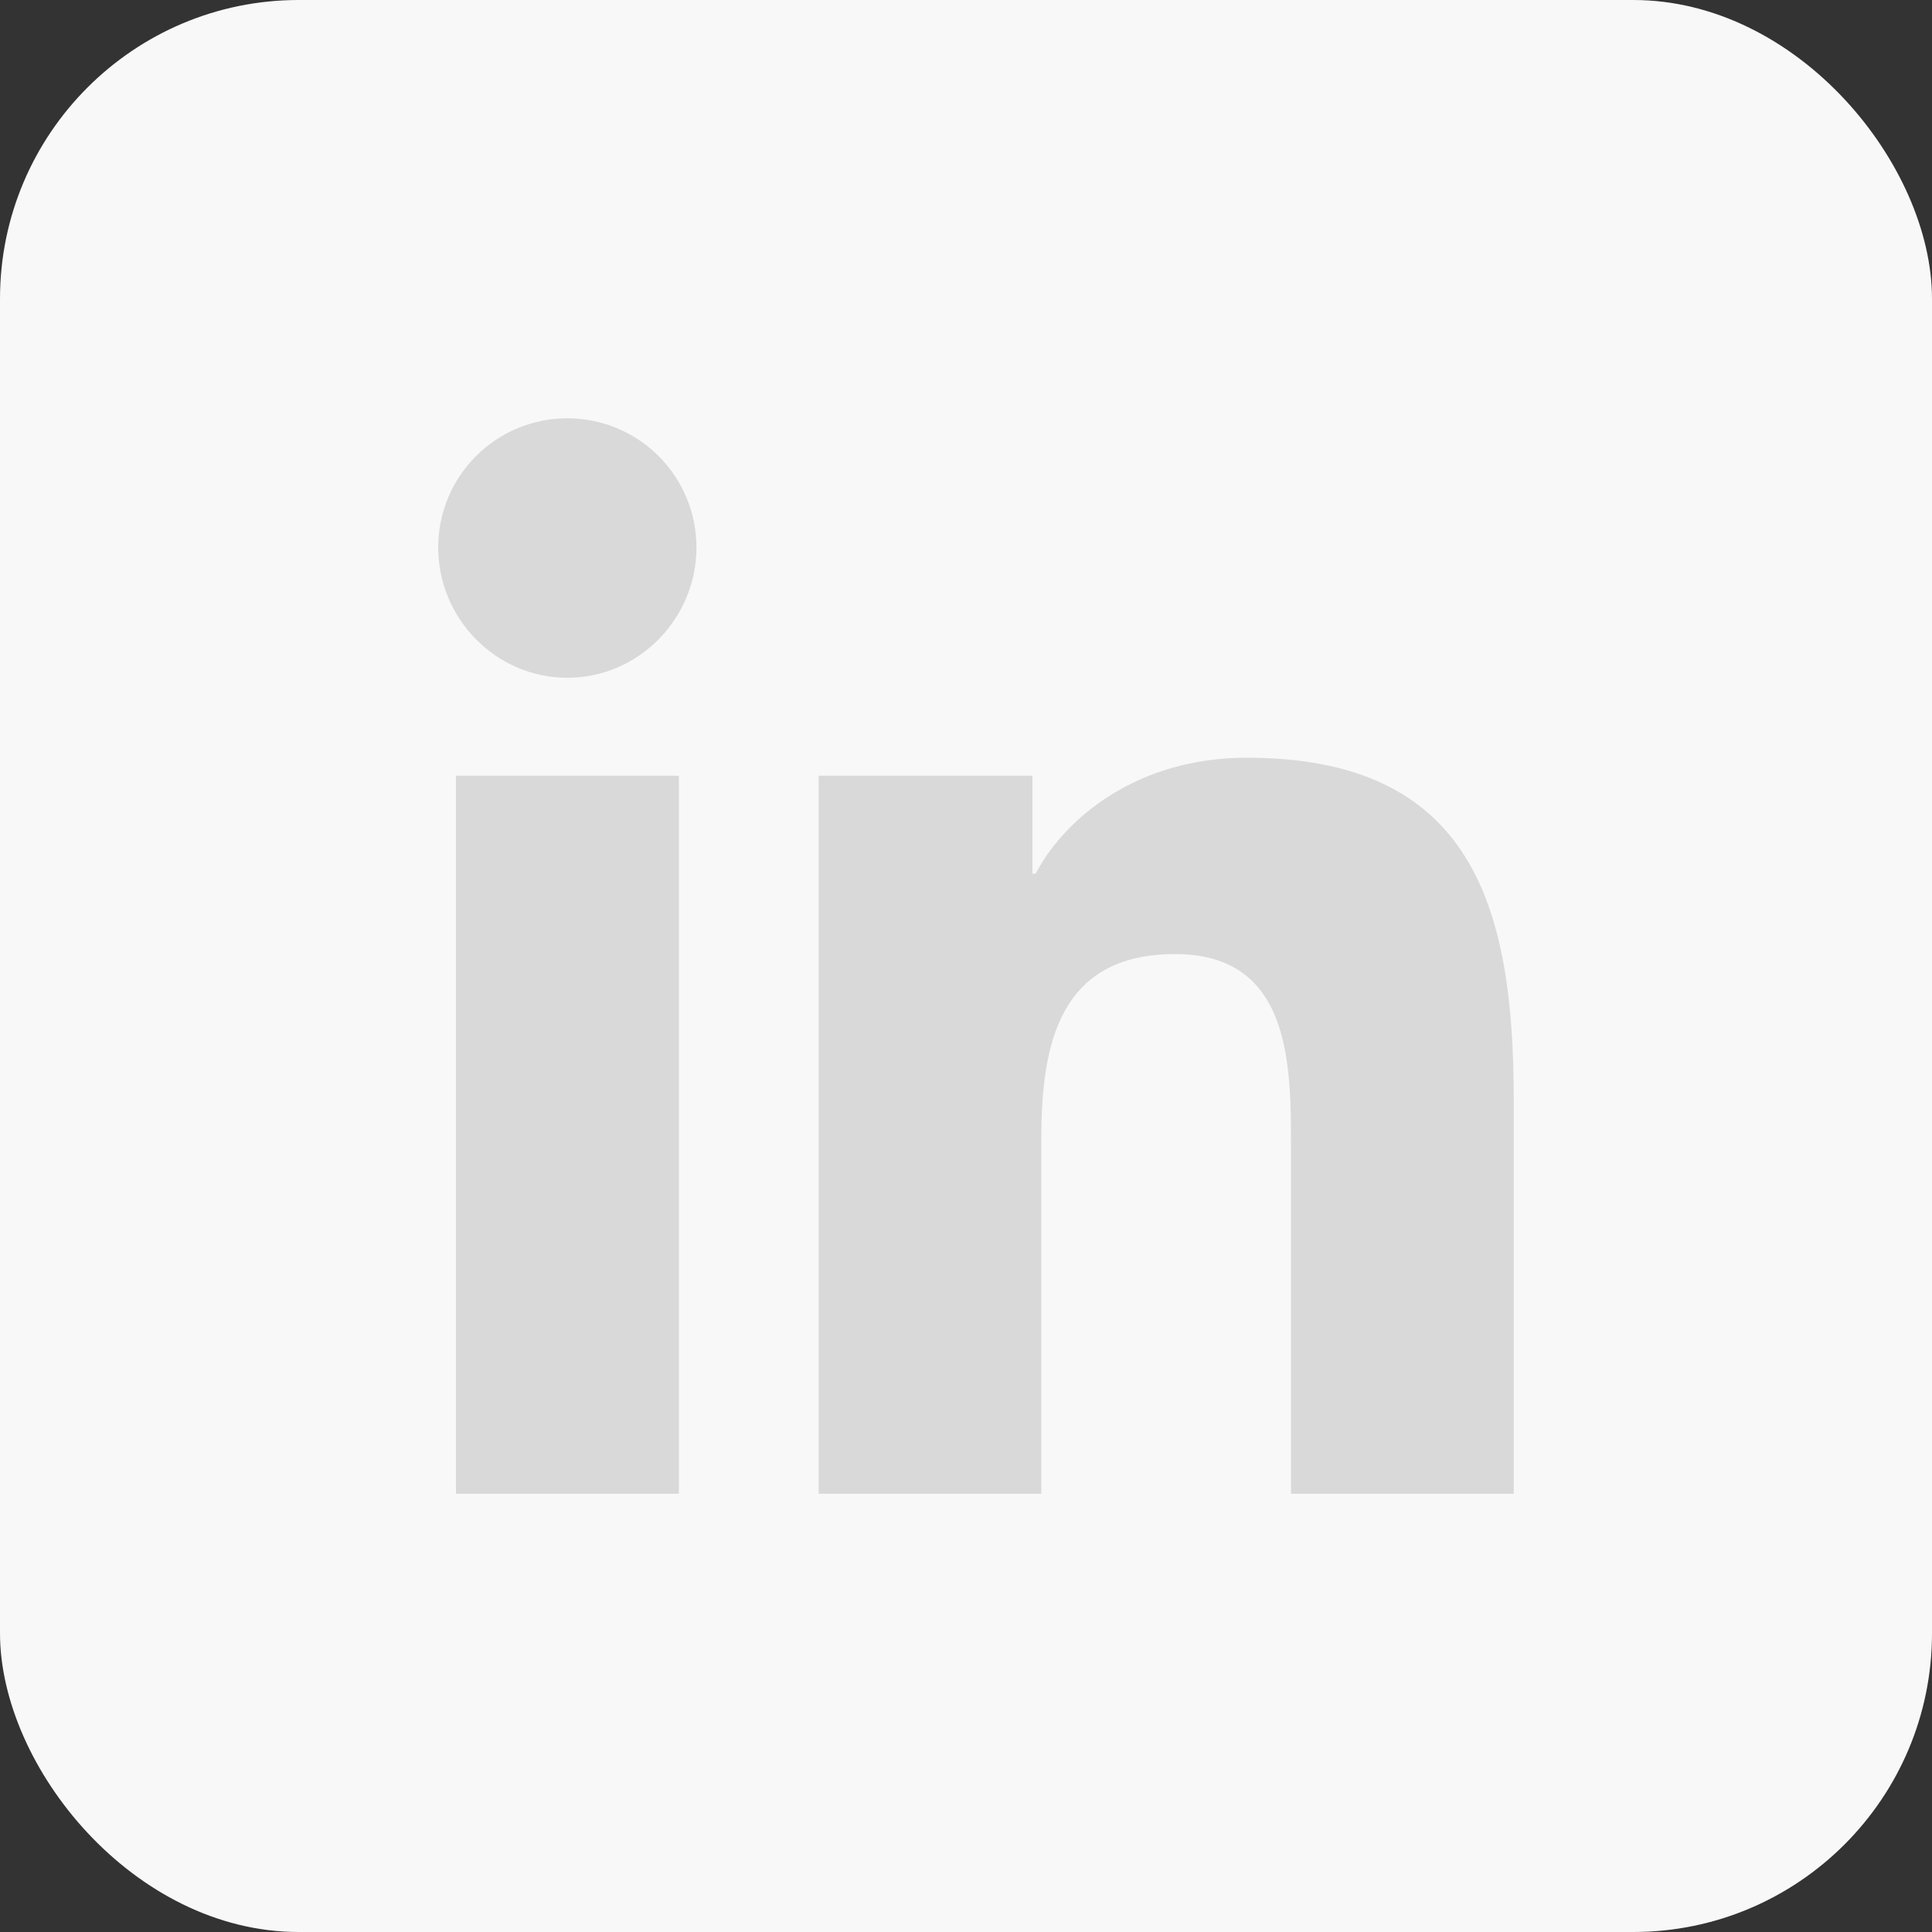 <svg xmlns="http://www.w3.org/2000/svg" width="97" height="97" viewBox="0 0 97 97" fill="none">
  <rect x="0" y="0" width="97" height="97" fill="#333333" stroke="none"/>
  <rect width="97" height="97" rx="15" fill="#F8F8F8"/>
  <path d="M34.087 74.999H22.892V38.947H34.087V74.999ZM28.484 34.029C24.904 34.029 22 31.064 22 27.484C22 25.764 22.683 24.115 23.899 22.899C25.115 21.683 26.764 21 28.484 21C30.203 21 31.852 21.683 33.068 22.899C34.284 24.115 34.967 25.764 34.967 27.484C34.967 31.064 32.062 34.029 28.484 34.029ZM75.988 74.999H64.817V57.449C64.817 53.266 64.732 47.902 58.996 47.902C53.175 47.902 52.283 52.447 52.283 57.148V74.999H41.1V38.947H51.837V43.864H51.994C53.489 41.032 57.14 38.042 62.587 38.042C73.917 38.042 76 45.504 76 55.195V74.999H75.988Z" fill="#D9D9D9"/>
</svg>